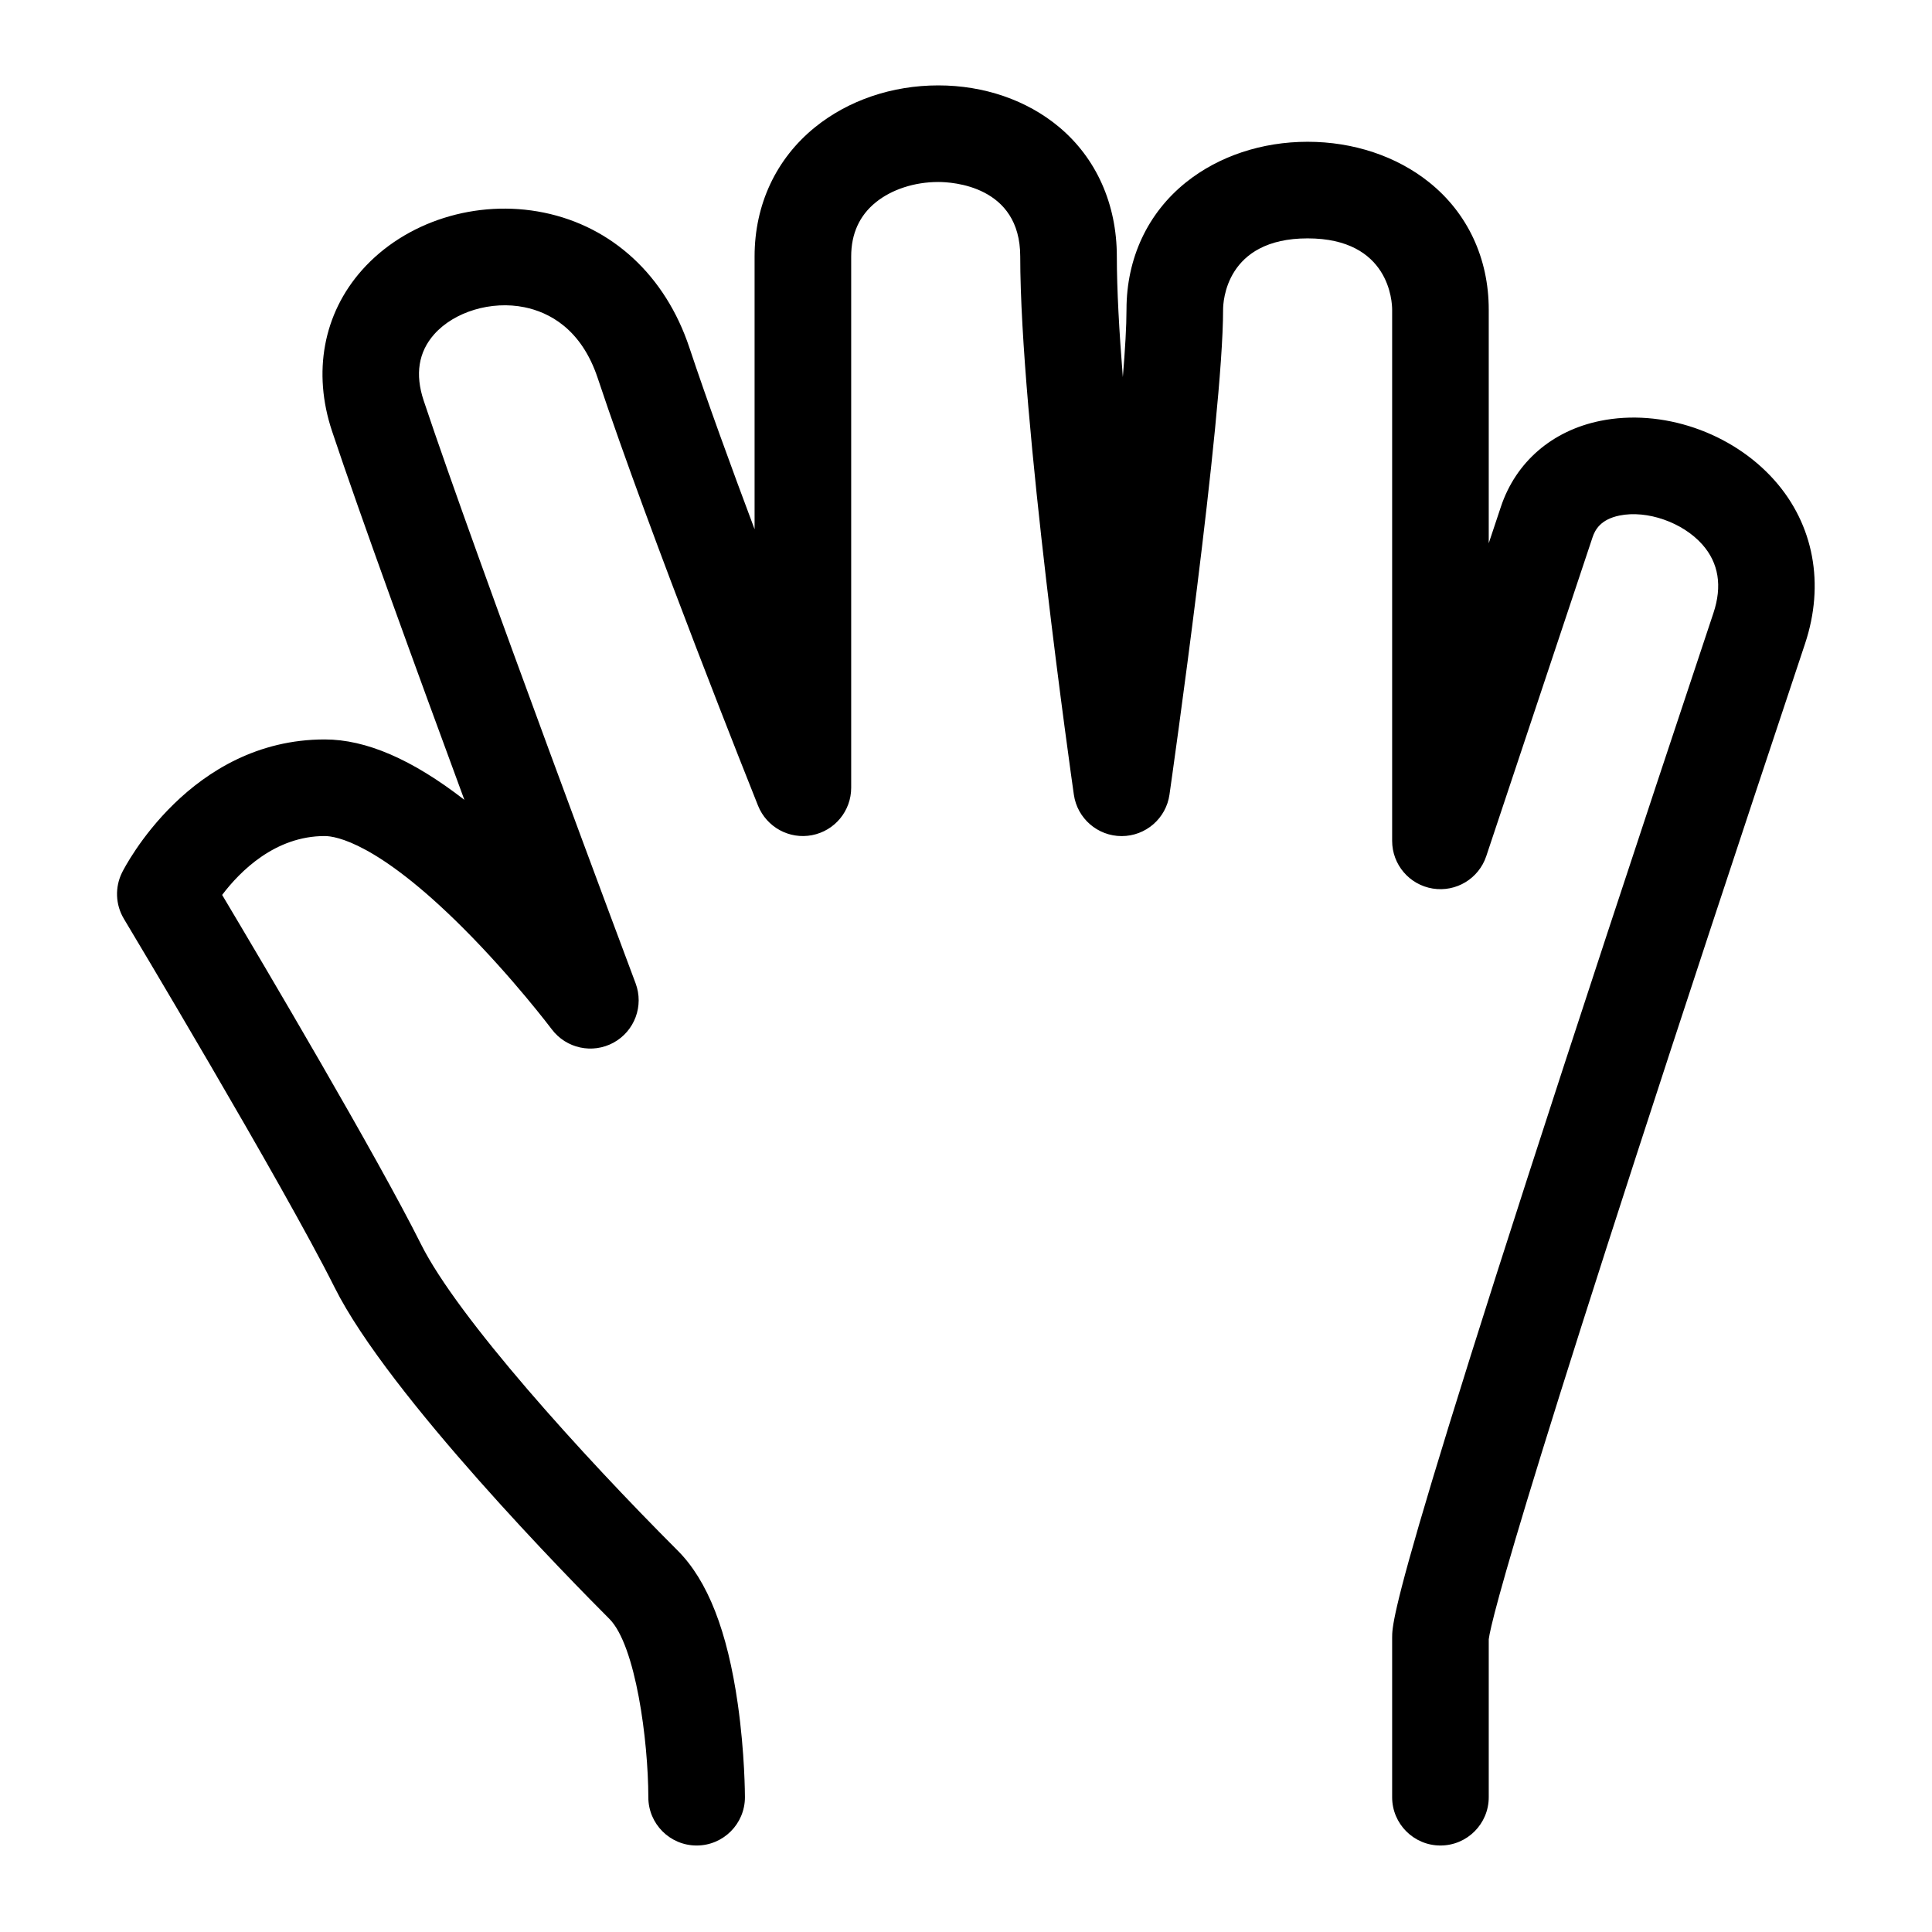 <?xml version="1.0" encoding="utf-8"?>
<!-- Generator: Adobe Illustrator 17.1.0, SVG Export Plug-In . SVG Version: 6.00 Build 0)  -->
<!DOCTYPE svg PUBLIC "-//W3C//DTD SVG 1.1//EN" "http://www.w3.org/Graphics/SVG/1.1/DTD/svg11.dtd">
<svg version="1.1" id="Layer_1" xmlns="http://www.w3.org/2000/svg" xmlns:xlink="http://www.w3.org/1999/xlink" x="0px" y="0px"
	 viewBox="0 0 1000 1000" enable-background="new 0 0 1000 1000" xml:space="preserve">
<path d="M745.571,955.233c-13.808,0-25-11.192-25-25v-82.5c0-9.435,0-31.529,166.199-530.128l0.084-0.25
	c4.672-14.009,2.741-25.959-5.738-35.524c-10.165-11.466-28.595-17.909-42.864-14.99c-9.81,2.007-12.667,7.409-13.963,11.297
	L769.288,443.14c-3.877,11.632-15.606,18.735-27.722,16.771c-12.103-1.964-20.995-12.416-20.995-24.677V160.261
	c0-3.775-1.228-36.878-43.759-36.878c-42.514,0-43.741,33.079-43.741,36.851c0,56.158-26.618,243.131-27.751,251.063
	c-1.76,12.316-12.308,21.464-24.749,21.464s-22.989-9.148-24.749-21.464c-1.133-7.931-27.751-195.195-27.751-278.536
	c0-36.703-35.321-38.562-42.402-38.562c-12.306,0-24.106,3.839-32.377,10.534c-8.441,6.832-12.721,16.253-12.721,28.001v275
	c0,11.984-8.504,22.282-20.271,24.549c-11.767,2.269-23.488-4.136-27.94-15.262c-2.257-5.642-55.589-139.103-83.006-221.383
	c-8.535-25.598-25.312-34.037-37.882-36.608c-17.106-3.5-36.33,2.262-46.746,14.009c-8.135,9.175-9.964,20.711-5.438,34.287
	c27.04,81.12,108.869,299.434,109.692,301.629c4.367,11.646-0.49,24.729-11.397,30.704c-10.908,5.976-24.548,3.024-32.011-6.926
	c-0.193-0.257-20.183-26.767-46.187-52.706c-43.992-43.883-65.706-47.294-71.313-47.294c-25.696,0-43.823,18.231-53.096,30.472
	c21.516,36.111,80.123,135.179,102.957,180.847c18.954,37.913,83.393,109.079,132.817,158.503
	c15.53,15.53,25.714,41.521,31.133,79.455c3.647,25.527,3.689,47.308,3.689,48.223c0,13.808-11.193,25-25,25
	c-13.801,0-24.99-11.184-25-24.982l0,0c-0.042-29.144-6.484-78.646-20.178-92.34c-18.849-18.85-114.29-115.703-142.184-171.499
	C146.45,612.892,64.954,476.963,64.134,475.596c-4.397-7.33-4.746-16.397-0.923-24.042c1.405-2.81,35.211-68.82,104.861-68.82
	c21.376,0,45.231,10.28,72.286,31.263c-24.832-67.329-54.187-147.91-68.503-190.857c-10.138-30.404-4.504-60.756,15.458-83.271
	c22.38-25.243,59.347-36.948,94.179-29.825c35.486,7.259,62.931,32.694,75.297,69.783c9.151,27.462,21.473,61.312,33.783,94.106
	V132.734c0-26.801,11.103-50.547,31.264-66.865c17.264-13.974,39.934-21.669,63.834-21.669c23.66,0,45.834,7.634,62.442,21.497
	c19.32,16.127,29.96,39.945,29.96,67.065c0,16.852,1.203,38.602,3.104,62.457c1.188-14.334,1.896-26.456,1.896-34.984
	c0-26.584,10.962-49.992,30.866-65.911c16.883-13.503,39.212-20.94,62.875-20.94c23.668,0,46.001,7.439,62.888,20.947
	c19.907,15.924,30.871,39.339,30.871,65.932v120.916l6.283-18.849c7.72-23.162,26.445-39.372,51.375-44.472
	c31.896-6.522,68.181,5.855,90.3,30.806c20.293,22.889,26.036,53.692,15.758,84.509l-0.082,0.246
	C787.873,772.413,771.838,838.69,770.571,848.472v81.762C770.571,944.041,759.378,955.233,745.571,955.233z"/>
</svg>

